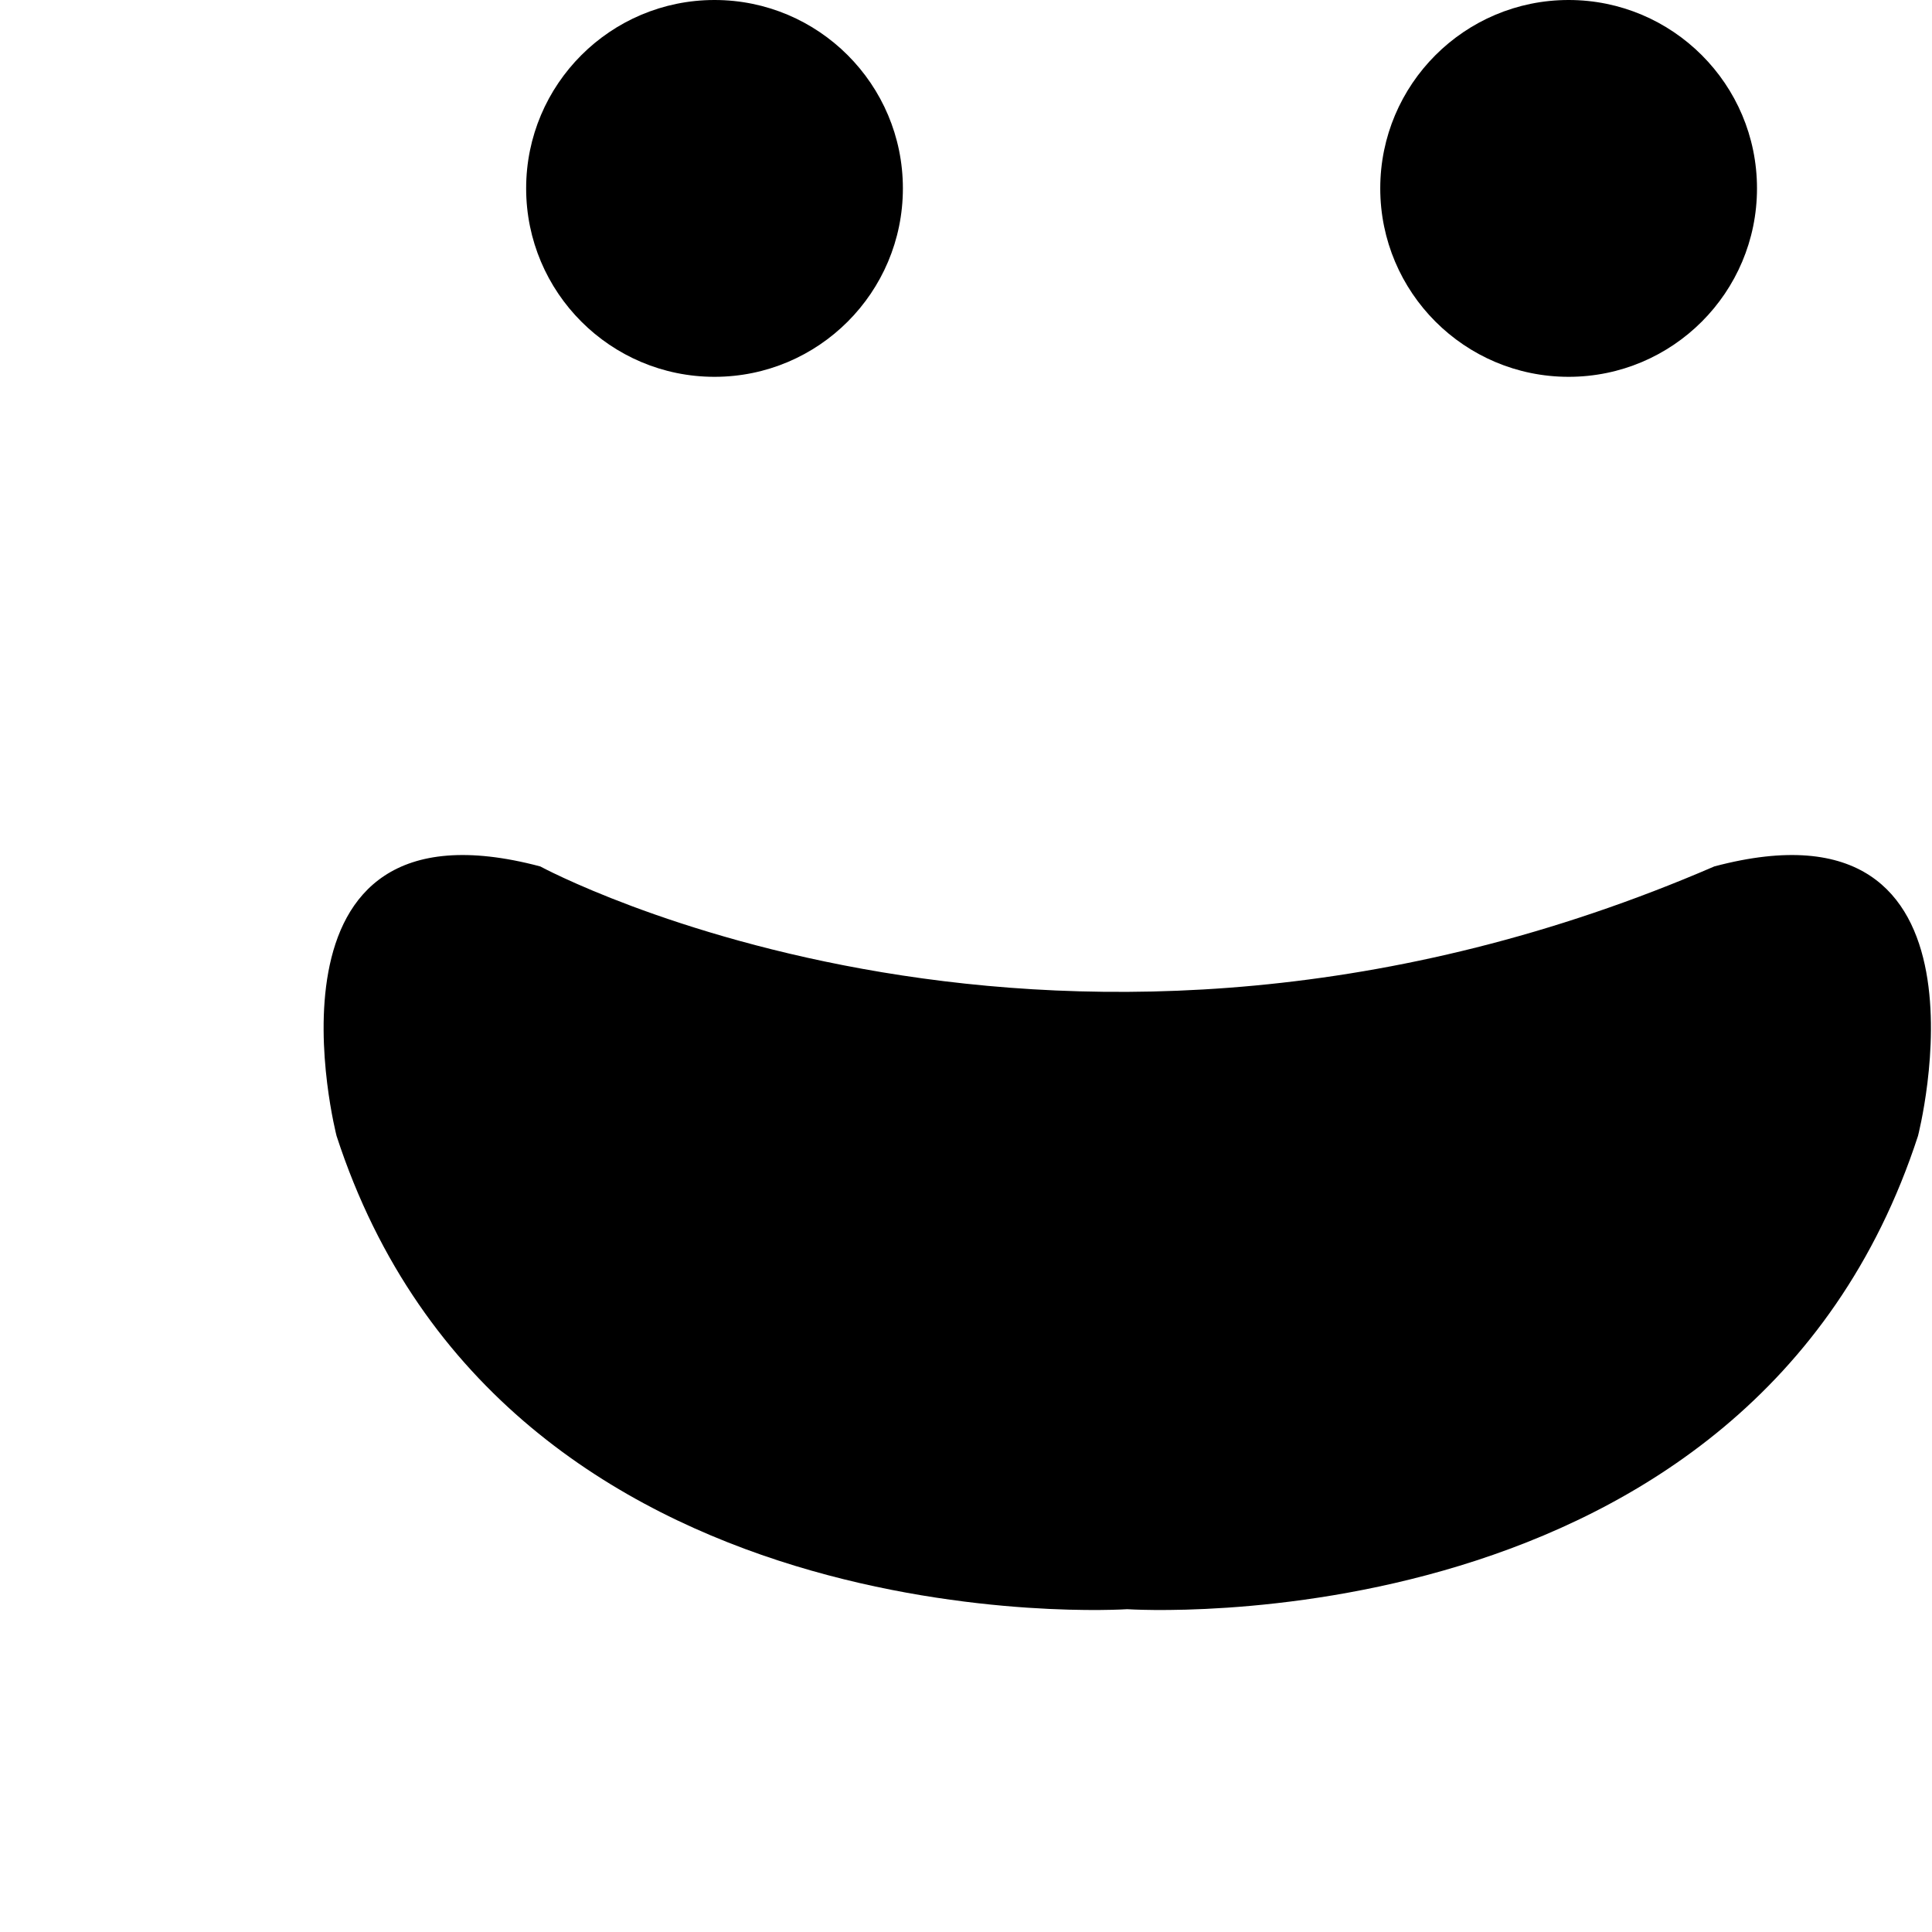 <svg class="hot-cats_block__item__svg" width="24" height="24" viewBox="-3 0 22 24" fill="none" xmlns="http://www.w3.org/2000/svg">
    <path class="hot-cats_block__item__path" d="M0.181 14.111C0.181 14.111 -0.935 9.795 2.711 10.763C2.711 10.763 9.18 14.27 17.296 10.763C20.942 9.795 19.826 14.111 19.826 14.111C17.742 20.51 10.003 19.99 10.003 19.99C10.003 19.99 2.264 20.51 0.181 14.111ZM2.536 2.34C2.536 1.048 3.584 0 4.876 0C6.168 0 7.216 1.048 7.216 2.34C7.216 3.633 6.168 4.681 4.876 4.681C3.584 4.681 2.536 3.632 2.536 2.34ZM13.146 2.34C13.146 1.048 14.194 0 15.486 0C16.778 0 17.826 1.048 17.826 2.34C17.826 3.633 16.778 4.681 15.486 4.681C14.194 4.681 13.146 3.632 13.146 2.34Z" fill="black"/>
</svg>